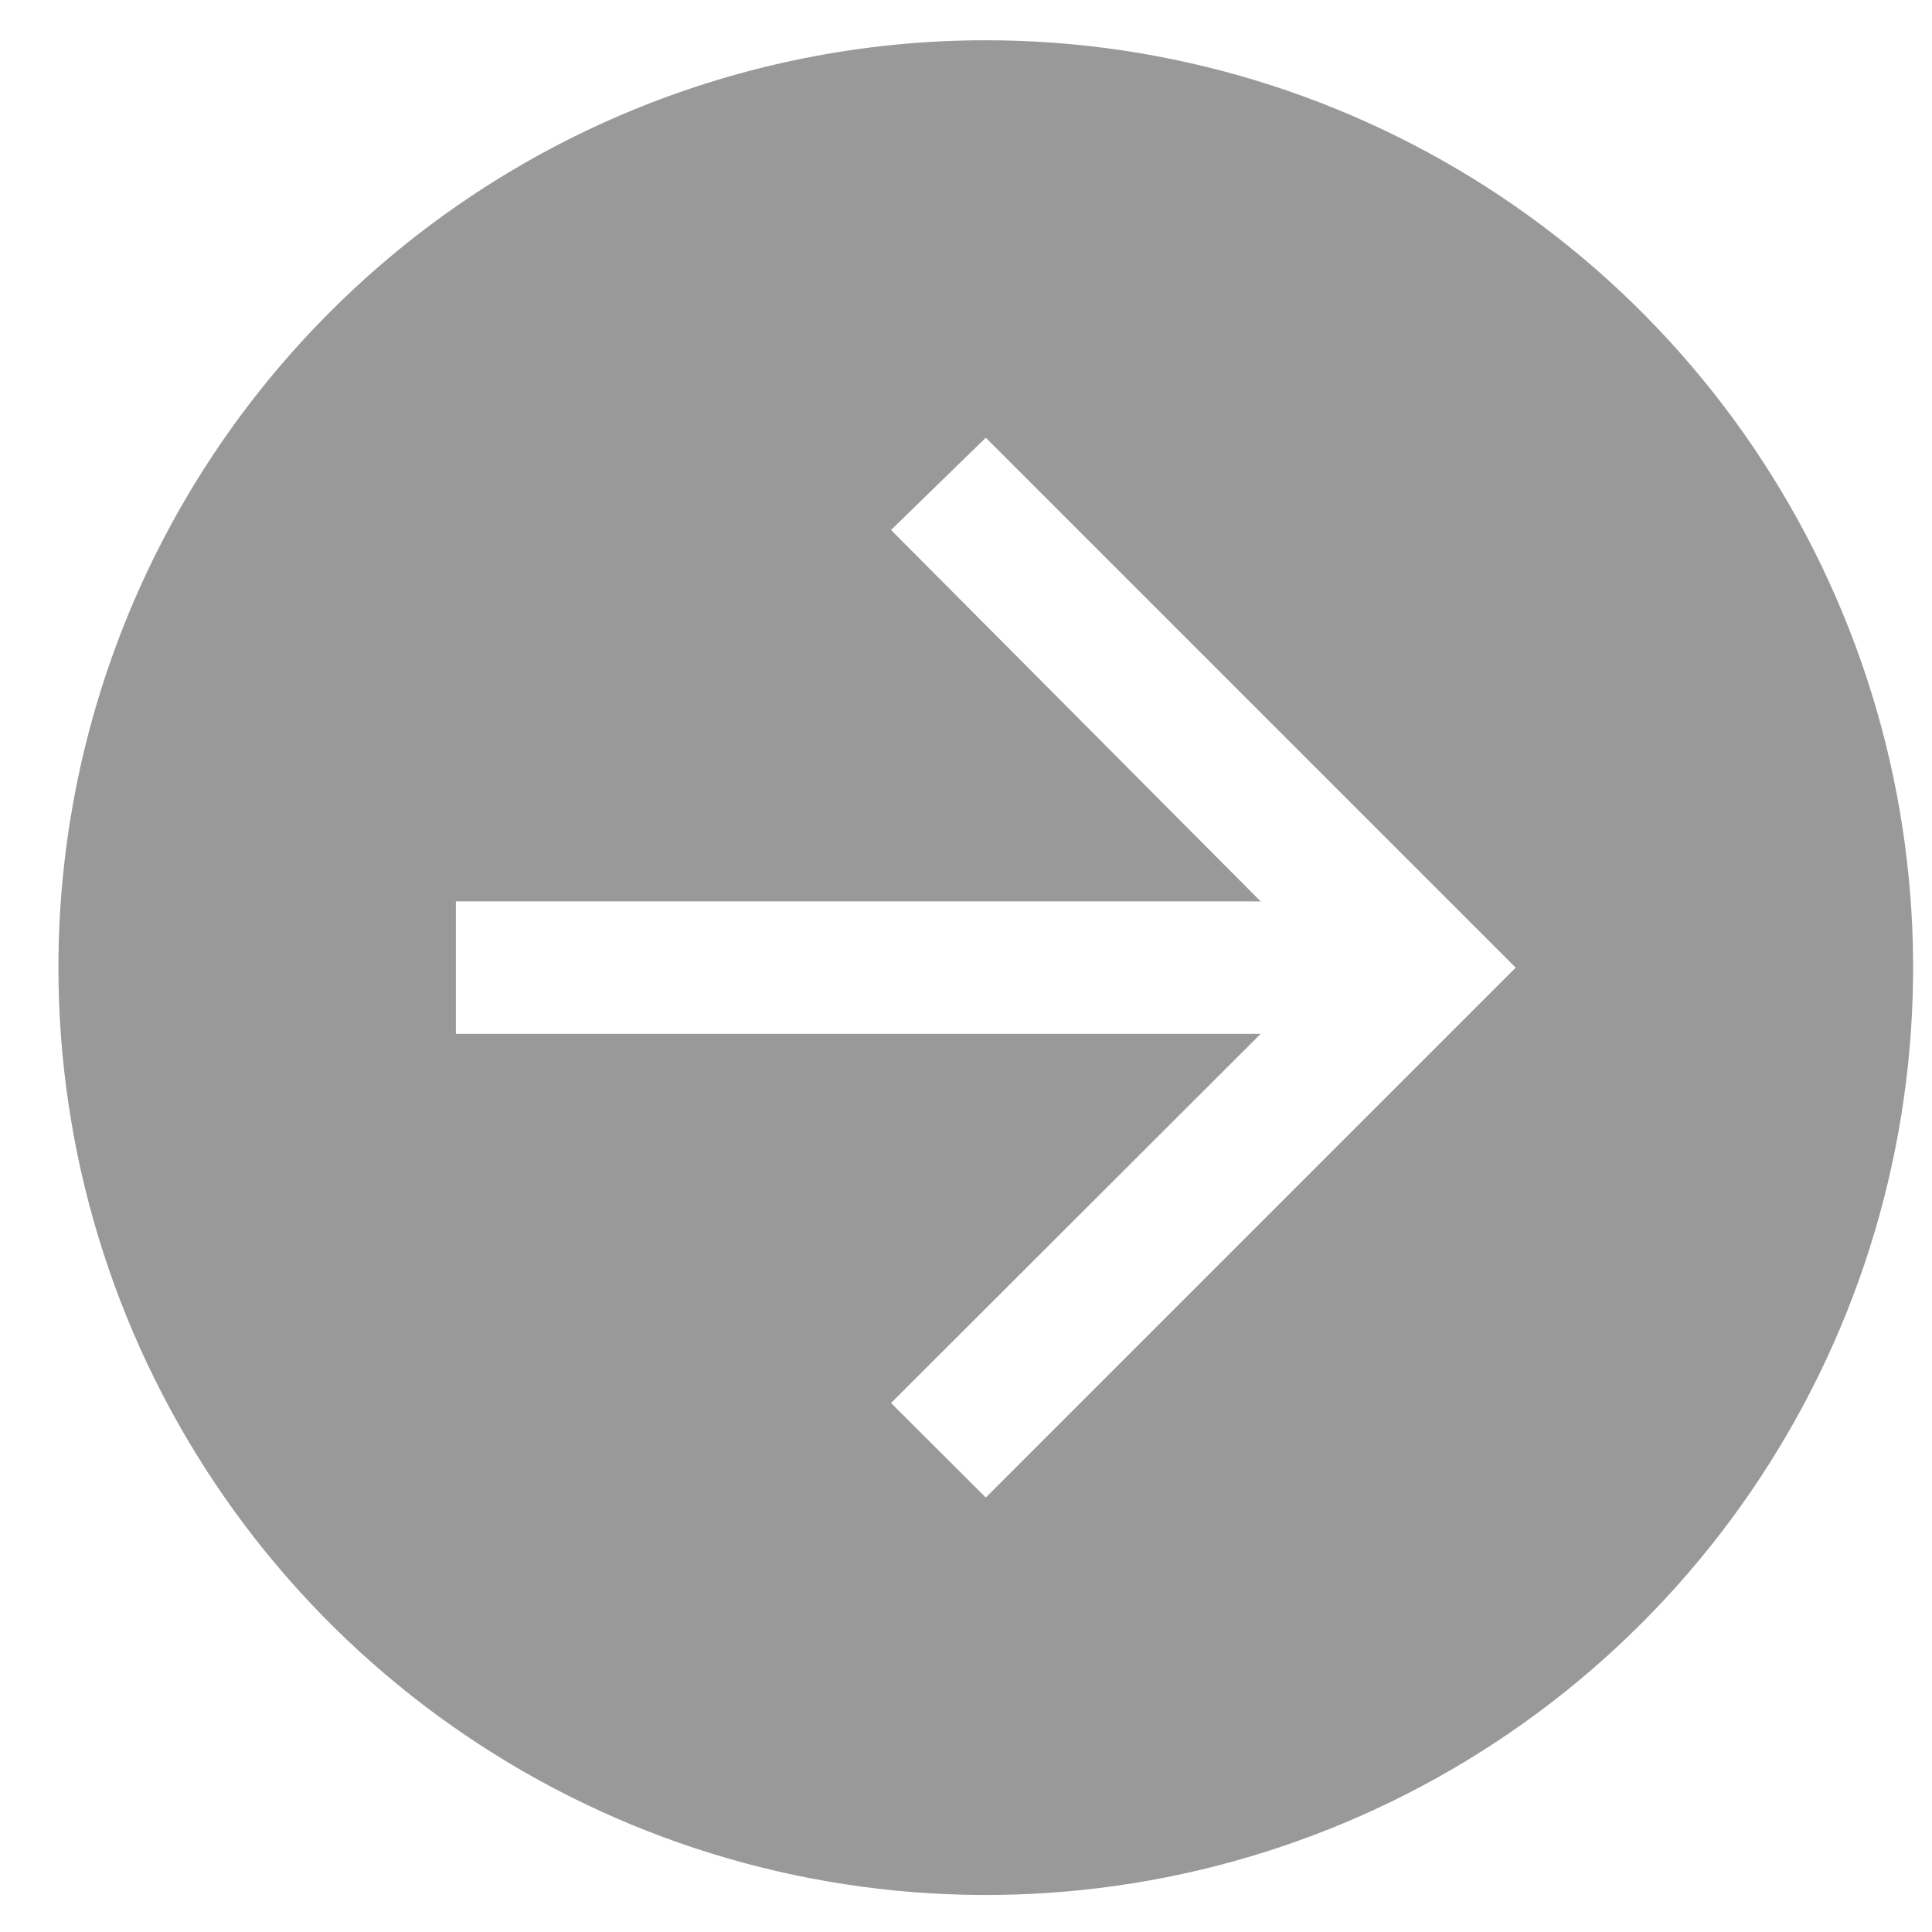 <svg width="25" height="25" viewBox="0 0 25 25" fill="none" xmlns="http://www.w3.org/2000/svg">
<path d="M0.756 12.521C0.756 14.895 1.46 17.215 2.778 19.188C4.097 21.161 5.971 22.699 8.164 23.608C10.356 24.516 12.769 24.753 15.097 24.291C17.425 23.828 19.563 22.685 21.241 21.006C22.919 19.328 24.062 17.19 24.525 14.862C24.988 12.534 24.751 10.122 23.842 7.929C22.934 5.736 21.396 3.862 19.423 2.543C17.449 1.225 15.129 0.521 12.756 0.521C9.573 0.521 6.521 1.785 4.271 4.036C2.02 6.286 0.756 9.338 0.756 12.521ZM5.899 11.664H16.313L11.53 6.858L12.756 5.664L19.613 12.521L12.756 19.378L11.53 18.155L16.313 13.378H5.899V11.664Z" fill="#999999"/>
</svg>

